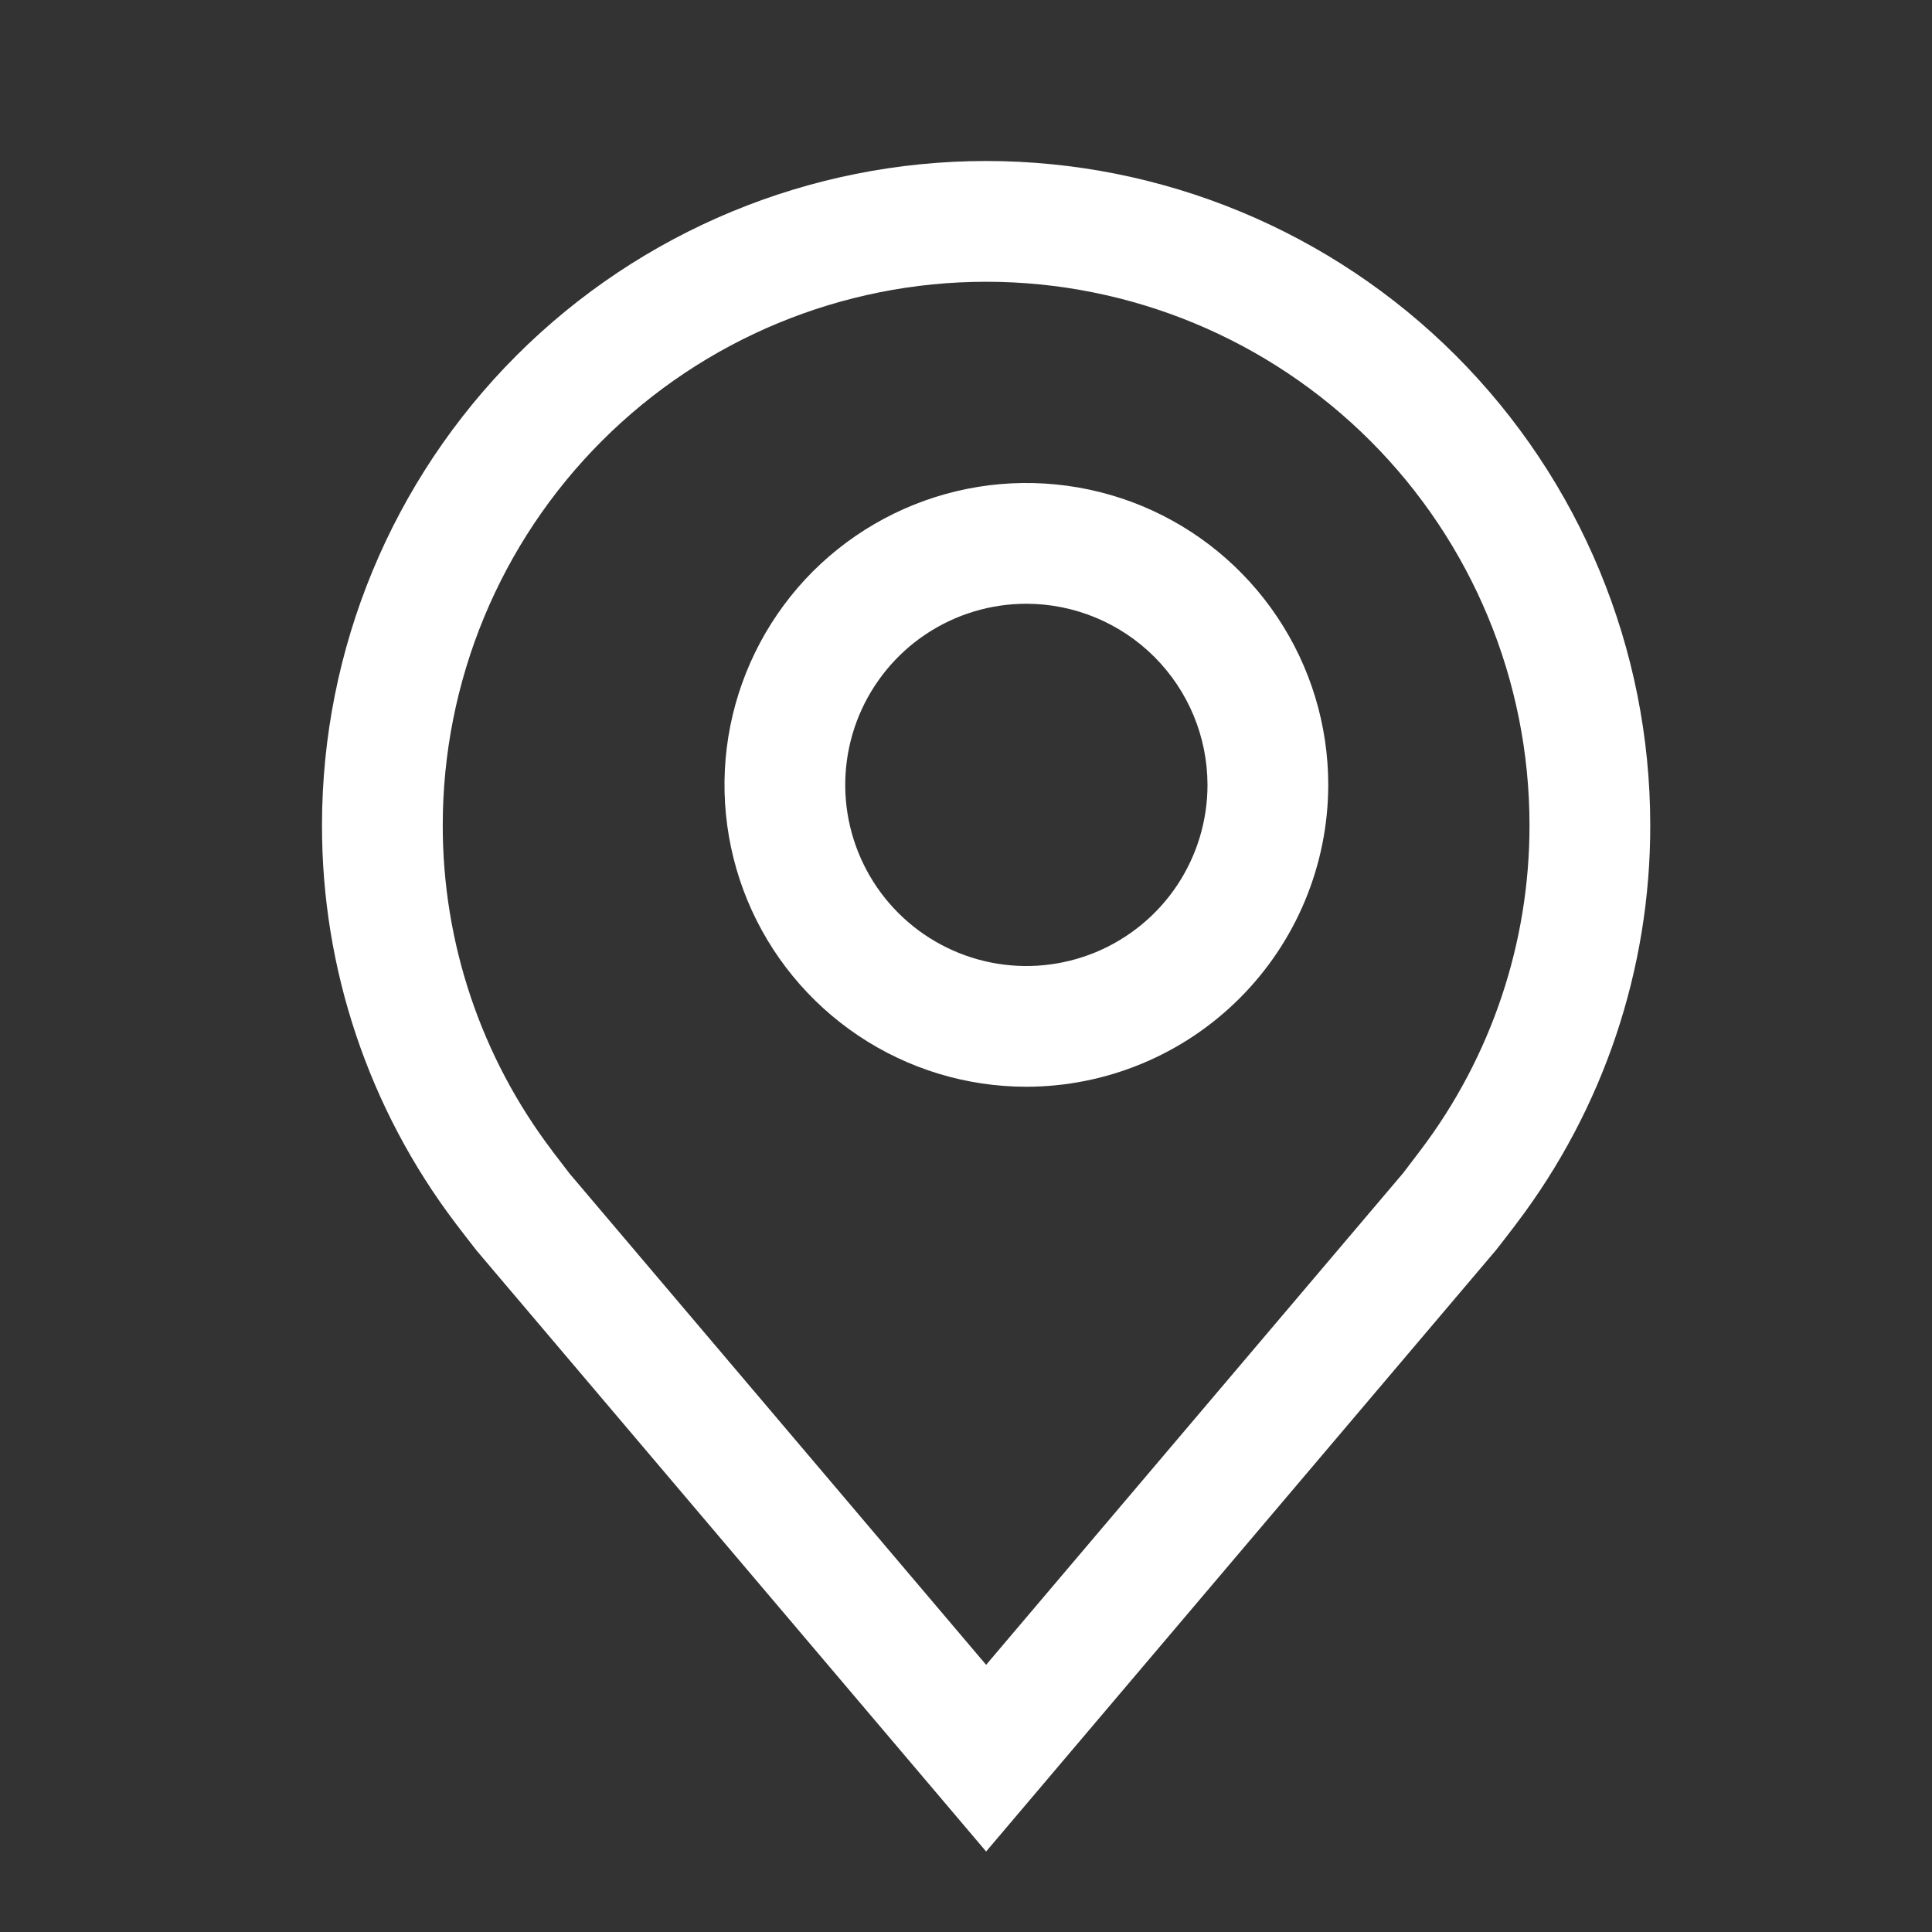 <svg width="24" height="24" viewBox="0 0 24 24" fill="none" xmlns="http://www.w3.org/2000/svg">
<rect x="0" y="0" width="24" height="24" fill="#333333" stroke="none"/>
<path d="M12.75 13.5C12.008 13.5 11.283 13.28 10.667 12.868C10.05 12.456 9.569 11.87 9.285 11.185C9.002 10.5 8.927 9.746 9.072 9.018C9.217 8.291 9.574 7.623 10.098 7.098C10.623 6.574 11.291 6.217 12.018 6.072C12.746 5.927 13.5 6.002 14.185 6.285C14.87 6.569 15.456 7.05 15.868 7.667C16.28 8.283 16.5 9.008 16.5 9.75C16.499 10.744 16.103 11.697 15.4 12.4C14.697 13.103 13.744 13.499 12.75 13.5ZM12.75 7.5C12.305 7.5 11.87 7.632 11.5 7.879C11.13 8.126 10.842 8.478 10.671 8.889C10.501 9.3 10.456 9.752 10.543 10.189C10.63 10.625 10.844 11.026 11.159 11.341C11.474 11.656 11.875 11.87 12.311 11.957C12.748 12.044 13.2 11.999 13.611 11.829C14.022 11.658 14.374 11.37 14.621 11C14.868 10.63 15 10.195 15 9.75C14.999 9.153 14.762 8.582 14.34 8.16C13.918 7.738 13.347 7.501 12.75 7.5Z" fill="white"/>
<path d="M12.25 23L5.923 15.538C5.835 15.426 5.748 15.313 5.662 15.2C4.581 13.776 3.997 12.037 4 10.25C4 8.062 4.869 5.964 6.416 4.416C7.964 2.869 10.062 2 12.25 2C14.438 2 16.537 2.869 18.084 4.416C19.631 5.964 20.5 8.062 20.5 10.25C20.503 12.037 19.919 13.775 18.839 15.198L18.838 15.2C18.838 15.2 18.613 15.495 18.579 15.535L12.25 23ZM6.859 14.296C6.861 14.296 7.035 14.527 7.074 14.577L12.25 20.681L17.433 14.569C17.465 14.527 17.641 14.295 17.642 14.294C18.525 13.131 19.002 11.71 19 10.25C19 8.46 18.289 6.743 17.023 5.477C15.757 4.211 14.04 3.5 12.25 3.5C10.46 3.5 8.743 4.211 7.477 5.477C6.211 6.743 5.5 8.46 5.5 10.25C5.498 11.711 5.976 13.133 6.86 14.296H6.859Z" fill="white"/>
</svg>
